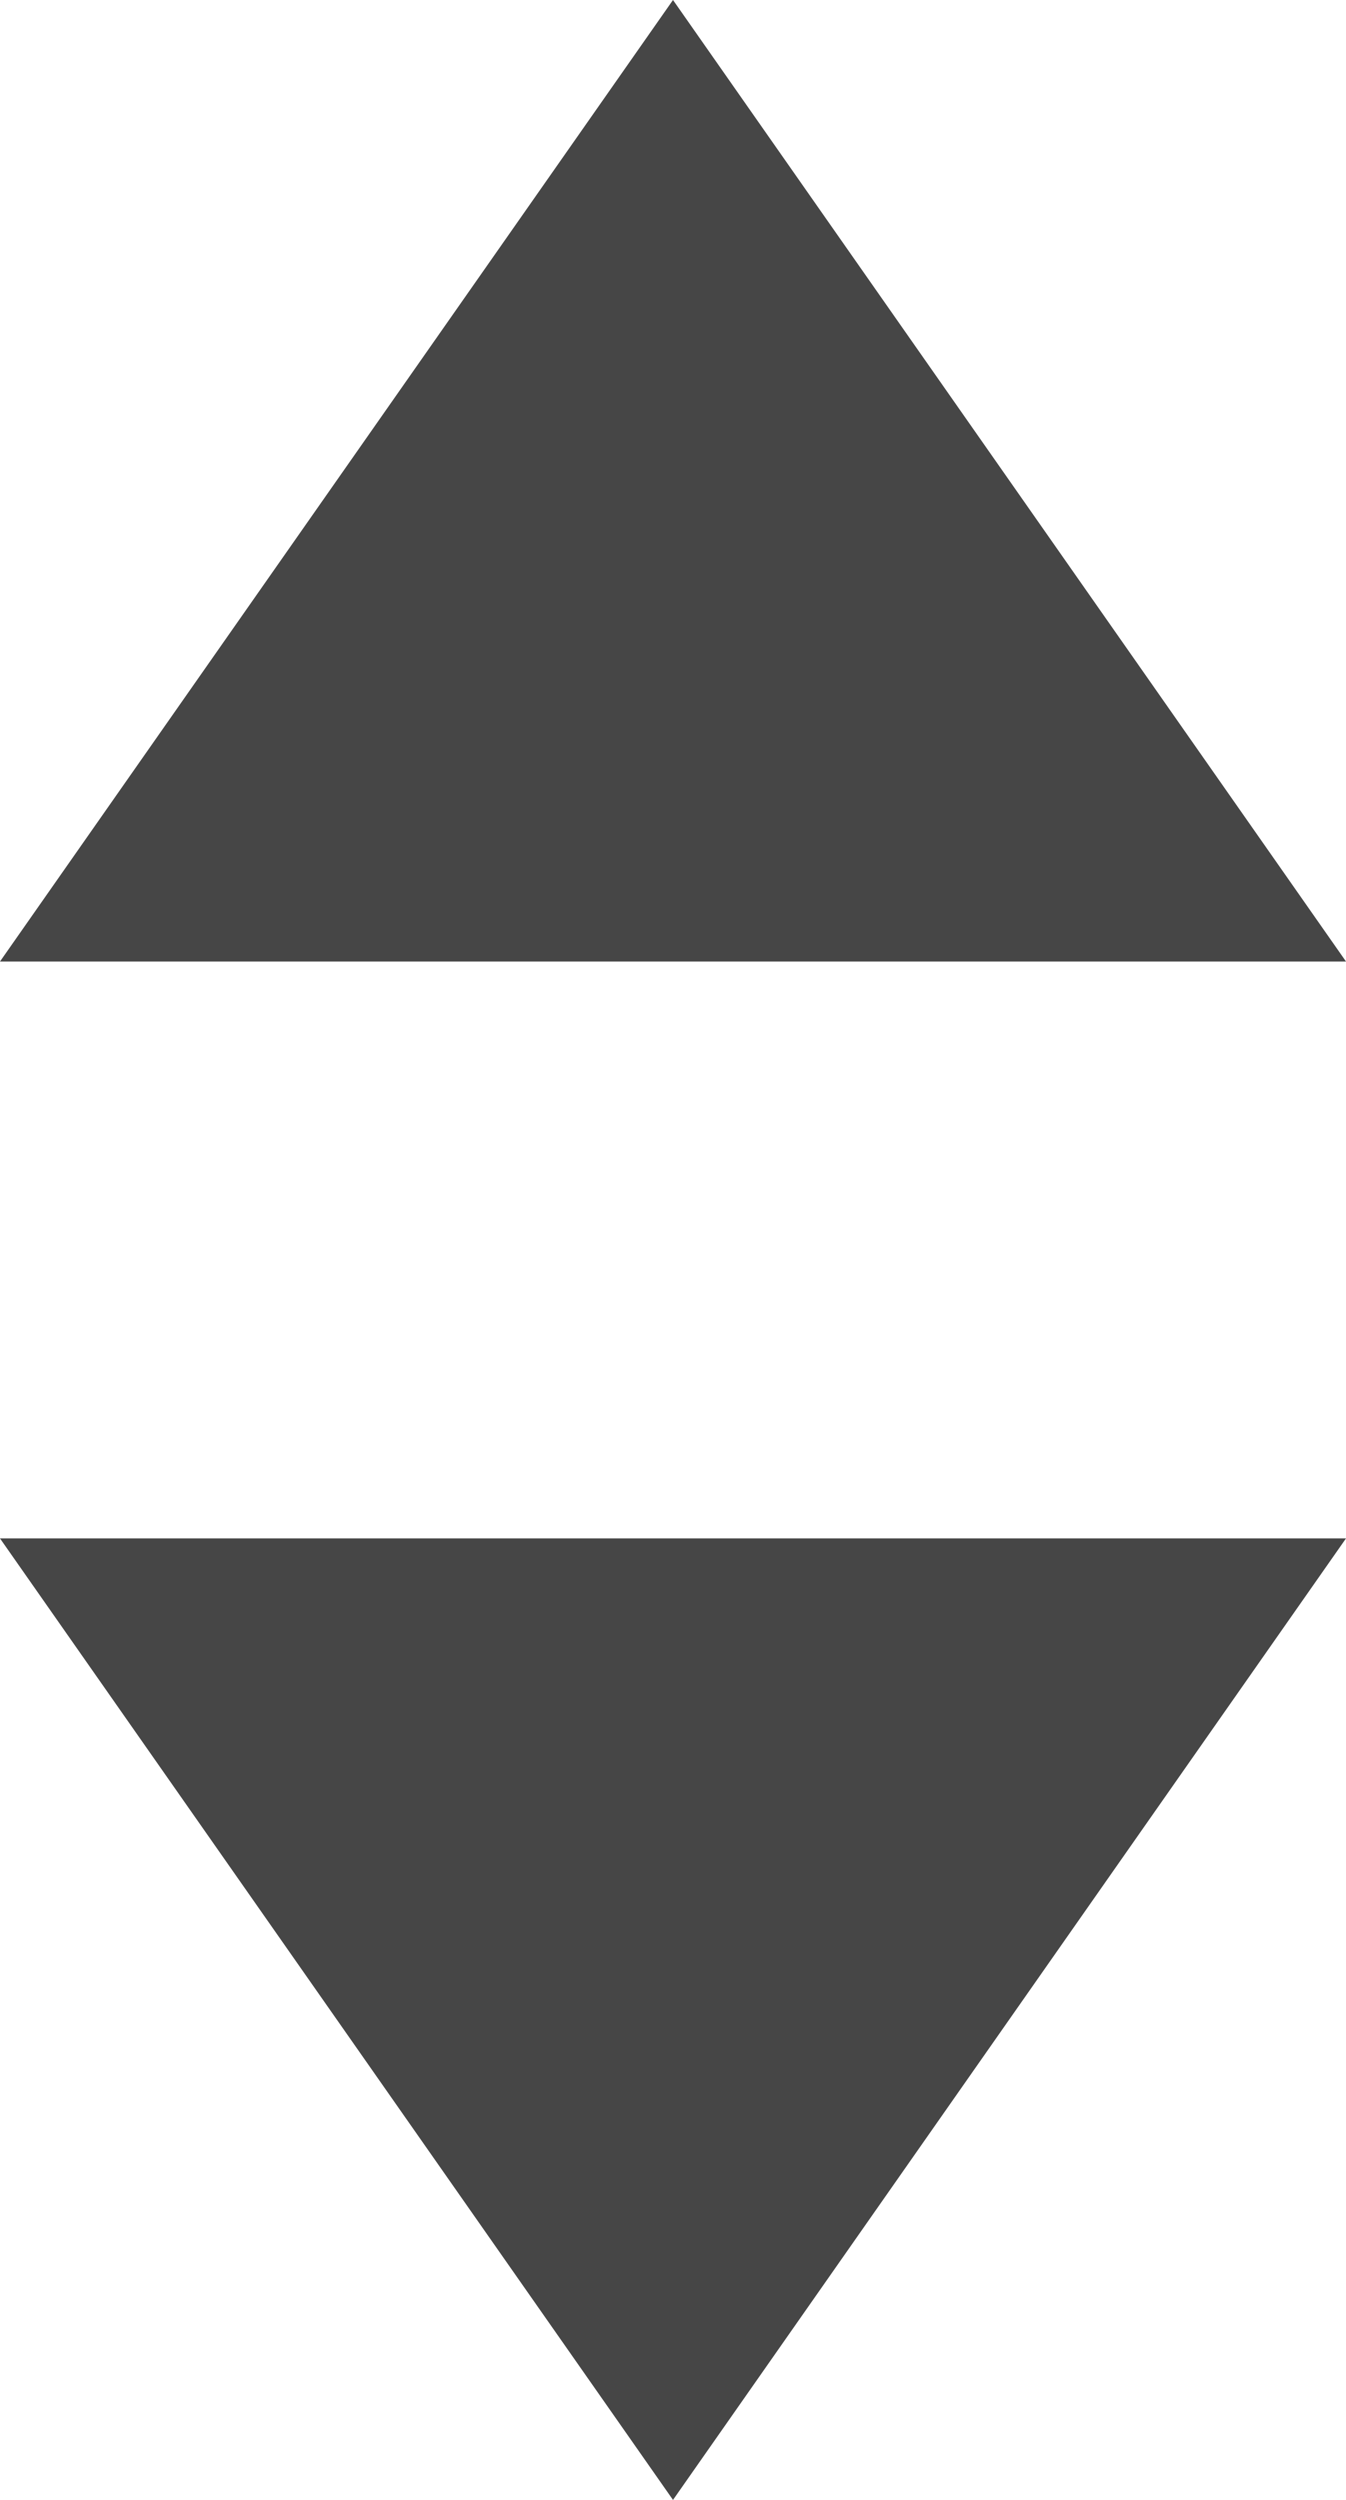 <svg id="select" xmlns="http://www.w3.org/2000/svg" width="7" height="13" viewBox="0 0 7 13">
  <path id="多边形_81" data-name="多边形 81" d="M3.5,0,7,5H0Z" transform="translate(7 13) rotate(180)" fill="#464646"/>
  <path id="多边形_82" data-name="多边形 82" d="M3.5,0,7,5H0Z" fill="#464646"/>
</svg>
